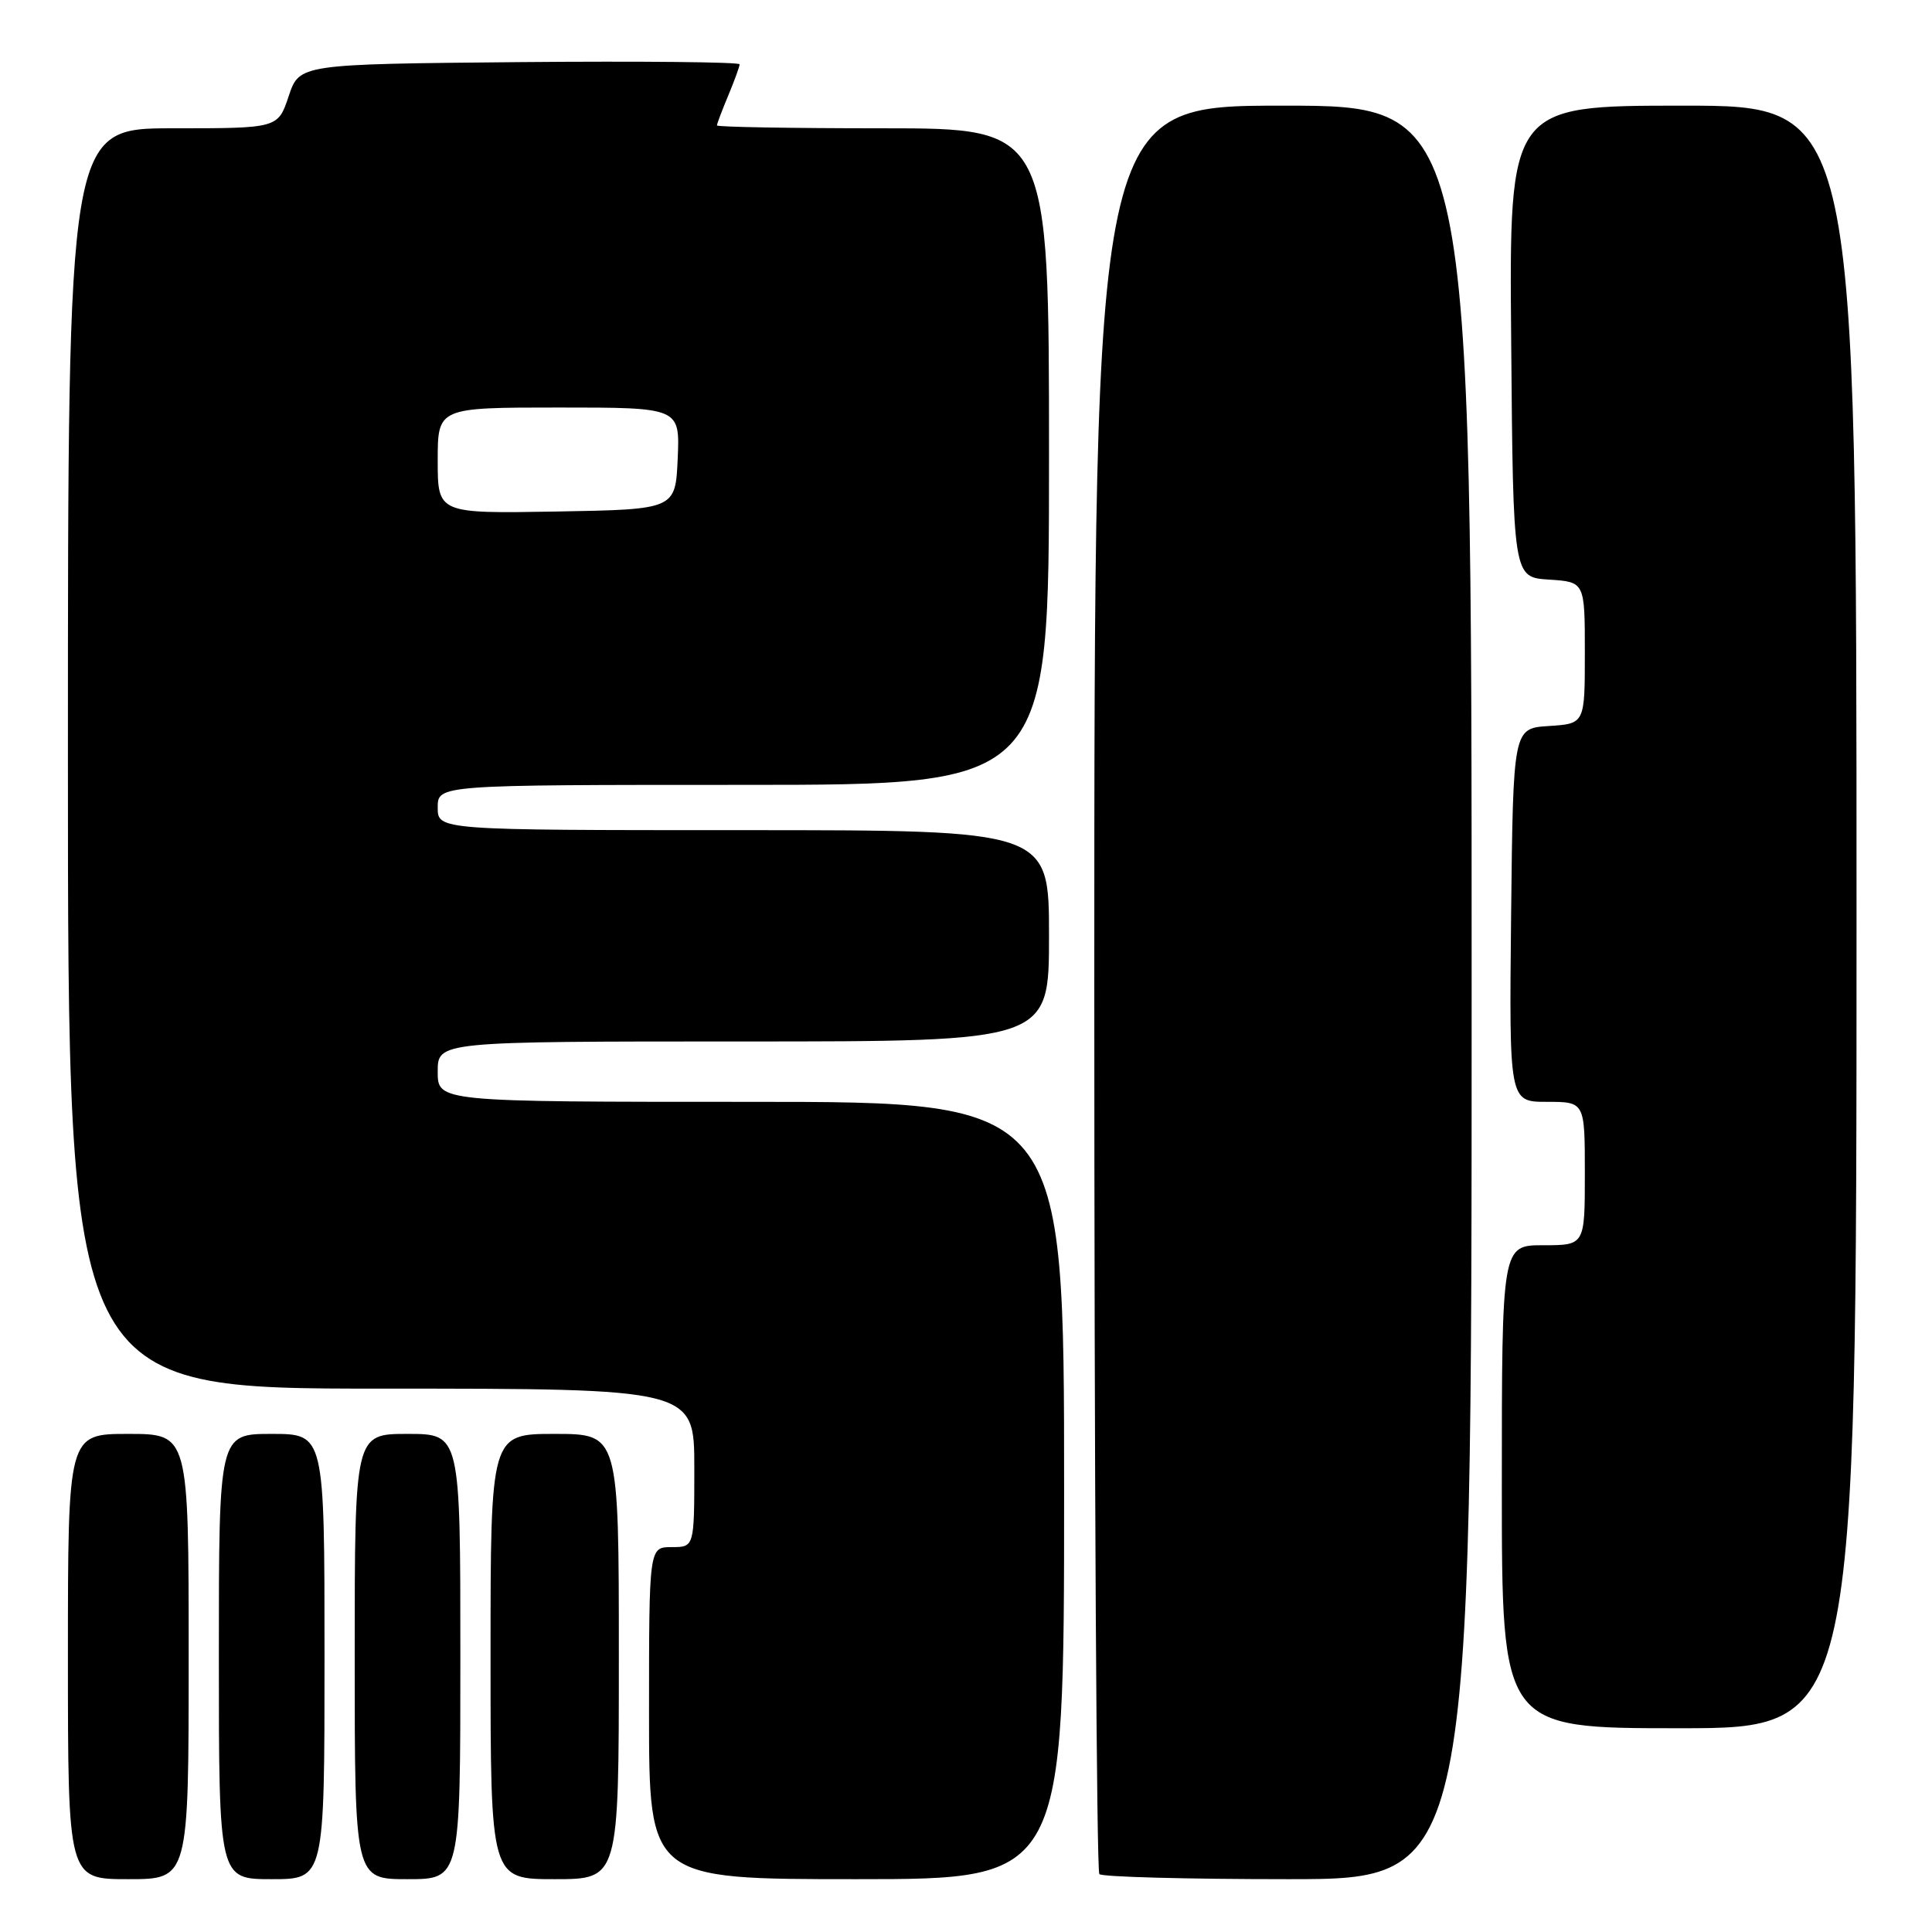 <?xml version="1.0" encoding="UTF-8" standalone="no"?>
<!DOCTYPE svg PUBLIC "-//W3C//DTD SVG 1.1//EN" "http://www.w3.org/Graphics/SVG/1.1/DTD/svg11.dtd" >
<svg xmlns="http://www.w3.org/2000/svg" xmlns:xlink="http://www.w3.org/1999/xlink" version="1.1" viewBox="0 0 256 256">
 <g >
 <path fill="currentColor"
d=" M 25.00 219.50 C 25.00 190.00 25.00 190.00 17.00 190.00 C 9.00 190.00 9.00 190.00 9.00 219.50 C 9.00 249.00 9.00 249.00 17.00 249.00 C 25.00 249.00 25.00 249.00 25.00 219.50 Z  M 43.00 219.50 C 43.00 190.00 43.00 190.00 36.00 190.00 C 29.00 190.00 29.00 190.00 29.00 219.50 C 29.00 249.00 29.00 249.00 36.00 249.00 C 43.00 249.00 43.00 249.00 43.00 219.50 Z  M 61.00 219.50 C 61.00 190.00 61.00 190.00 54.00 190.00 C 47.00 190.00 47.00 190.00 47.00 219.50 C 47.00 249.00 47.00 249.00 54.00 249.00 C 61.00 249.00 61.00 249.00 61.00 219.50 Z  M 82.00 219.50 C 82.00 190.00 82.00 190.00 73.50 190.00 C 65.00 190.00 65.00 190.00 65.00 219.50 C 65.00 249.00 65.00 249.00 73.50 249.00 C 82.00 249.00 82.00 249.00 82.00 219.50 Z  M 141.00 197.50 C 141.00 146.00 141.00 146.00 99.50 146.00 C 58.00 146.00 58.00 146.00 58.00 142.00 C 58.00 138.00 58.00 138.00 98.50 138.00 C 139.00 138.00 139.00 138.00 139.00 124.00 C 139.00 110.00 139.00 110.00 98.50 110.00 C 58.00 110.00 58.00 110.00 58.00 107.00 C 58.00 104.00 58.00 104.00 98.50 104.00 C 139.00 104.00 139.00 104.00 139.00 60.50 C 139.00 17.00 139.00 17.00 117.00 17.00 C 104.90 17.00 95.00 16.83 95.00 16.62 C 95.00 16.41 95.67 14.63 96.50 12.65 C 97.32 10.68 98.00 8.82 98.00 8.52 C 98.00 8.22 84.87 8.09 68.83 8.23 C 39.67 8.50 39.67 8.50 38.25 12.75 C 36.83 17.00 36.83 17.00 22.92 17.00 C 9.00 17.00 9.00 17.00 9.00 100.50 C 9.00 184.00 9.00 184.00 50.50 184.00 C 92.00 184.00 92.00 184.00 92.00 194.50 C 92.00 205.00 92.00 205.00 89.00 205.00 C 86.00 205.00 86.00 205.00 86.00 227.00 C 86.00 249.00 86.00 249.00 113.50 249.00 C 141.00 249.00 141.00 249.00 141.00 197.50 Z  M 195.00 131.50 C 195.00 14.00 195.00 14.00 170.00 14.00 C 145.00 14.00 145.00 14.00 145.00 130.83 C 145.00 195.09 145.30 247.97 145.67 248.33 C 146.03 248.70 157.28 249.00 170.67 249.00 C 195.00 249.00 195.00 249.00 195.00 131.50 Z  M 246.00 121.50 C 246.00 14.00 246.00 14.00 222.99 14.00 C 199.97 14.00 199.97 14.00 200.24 45.25 C 200.50 76.50 200.50 76.50 205.25 76.80 C 210.00 77.11 210.00 77.11 210.00 86.50 C 210.00 95.89 210.00 95.89 205.25 96.20 C 200.50 96.50 200.50 96.50 200.23 121.25 C 199.97 146.00 199.97 146.00 204.98 146.00 C 210.00 146.00 210.00 146.00 210.00 155.50 C 210.00 165.00 210.00 165.00 204.50 165.00 C 199.00 165.00 199.00 165.00 199.00 197.00 C 199.00 229.00 199.00 229.00 222.50 229.00 C 246.00 229.00 246.00 229.00 246.00 121.50 Z  M 58.00 61.03 C 58.00 54.00 58.00 54.00 74.05 54.00 C 90.09 54.00 90.09 54.00 89.80 60.75 C 89.50 67.50 89.50 67.50 73.75 67.78 C 58.00 68.05 58.00 68.05 58.00 61.03 Z "/>
</g>
</svg>